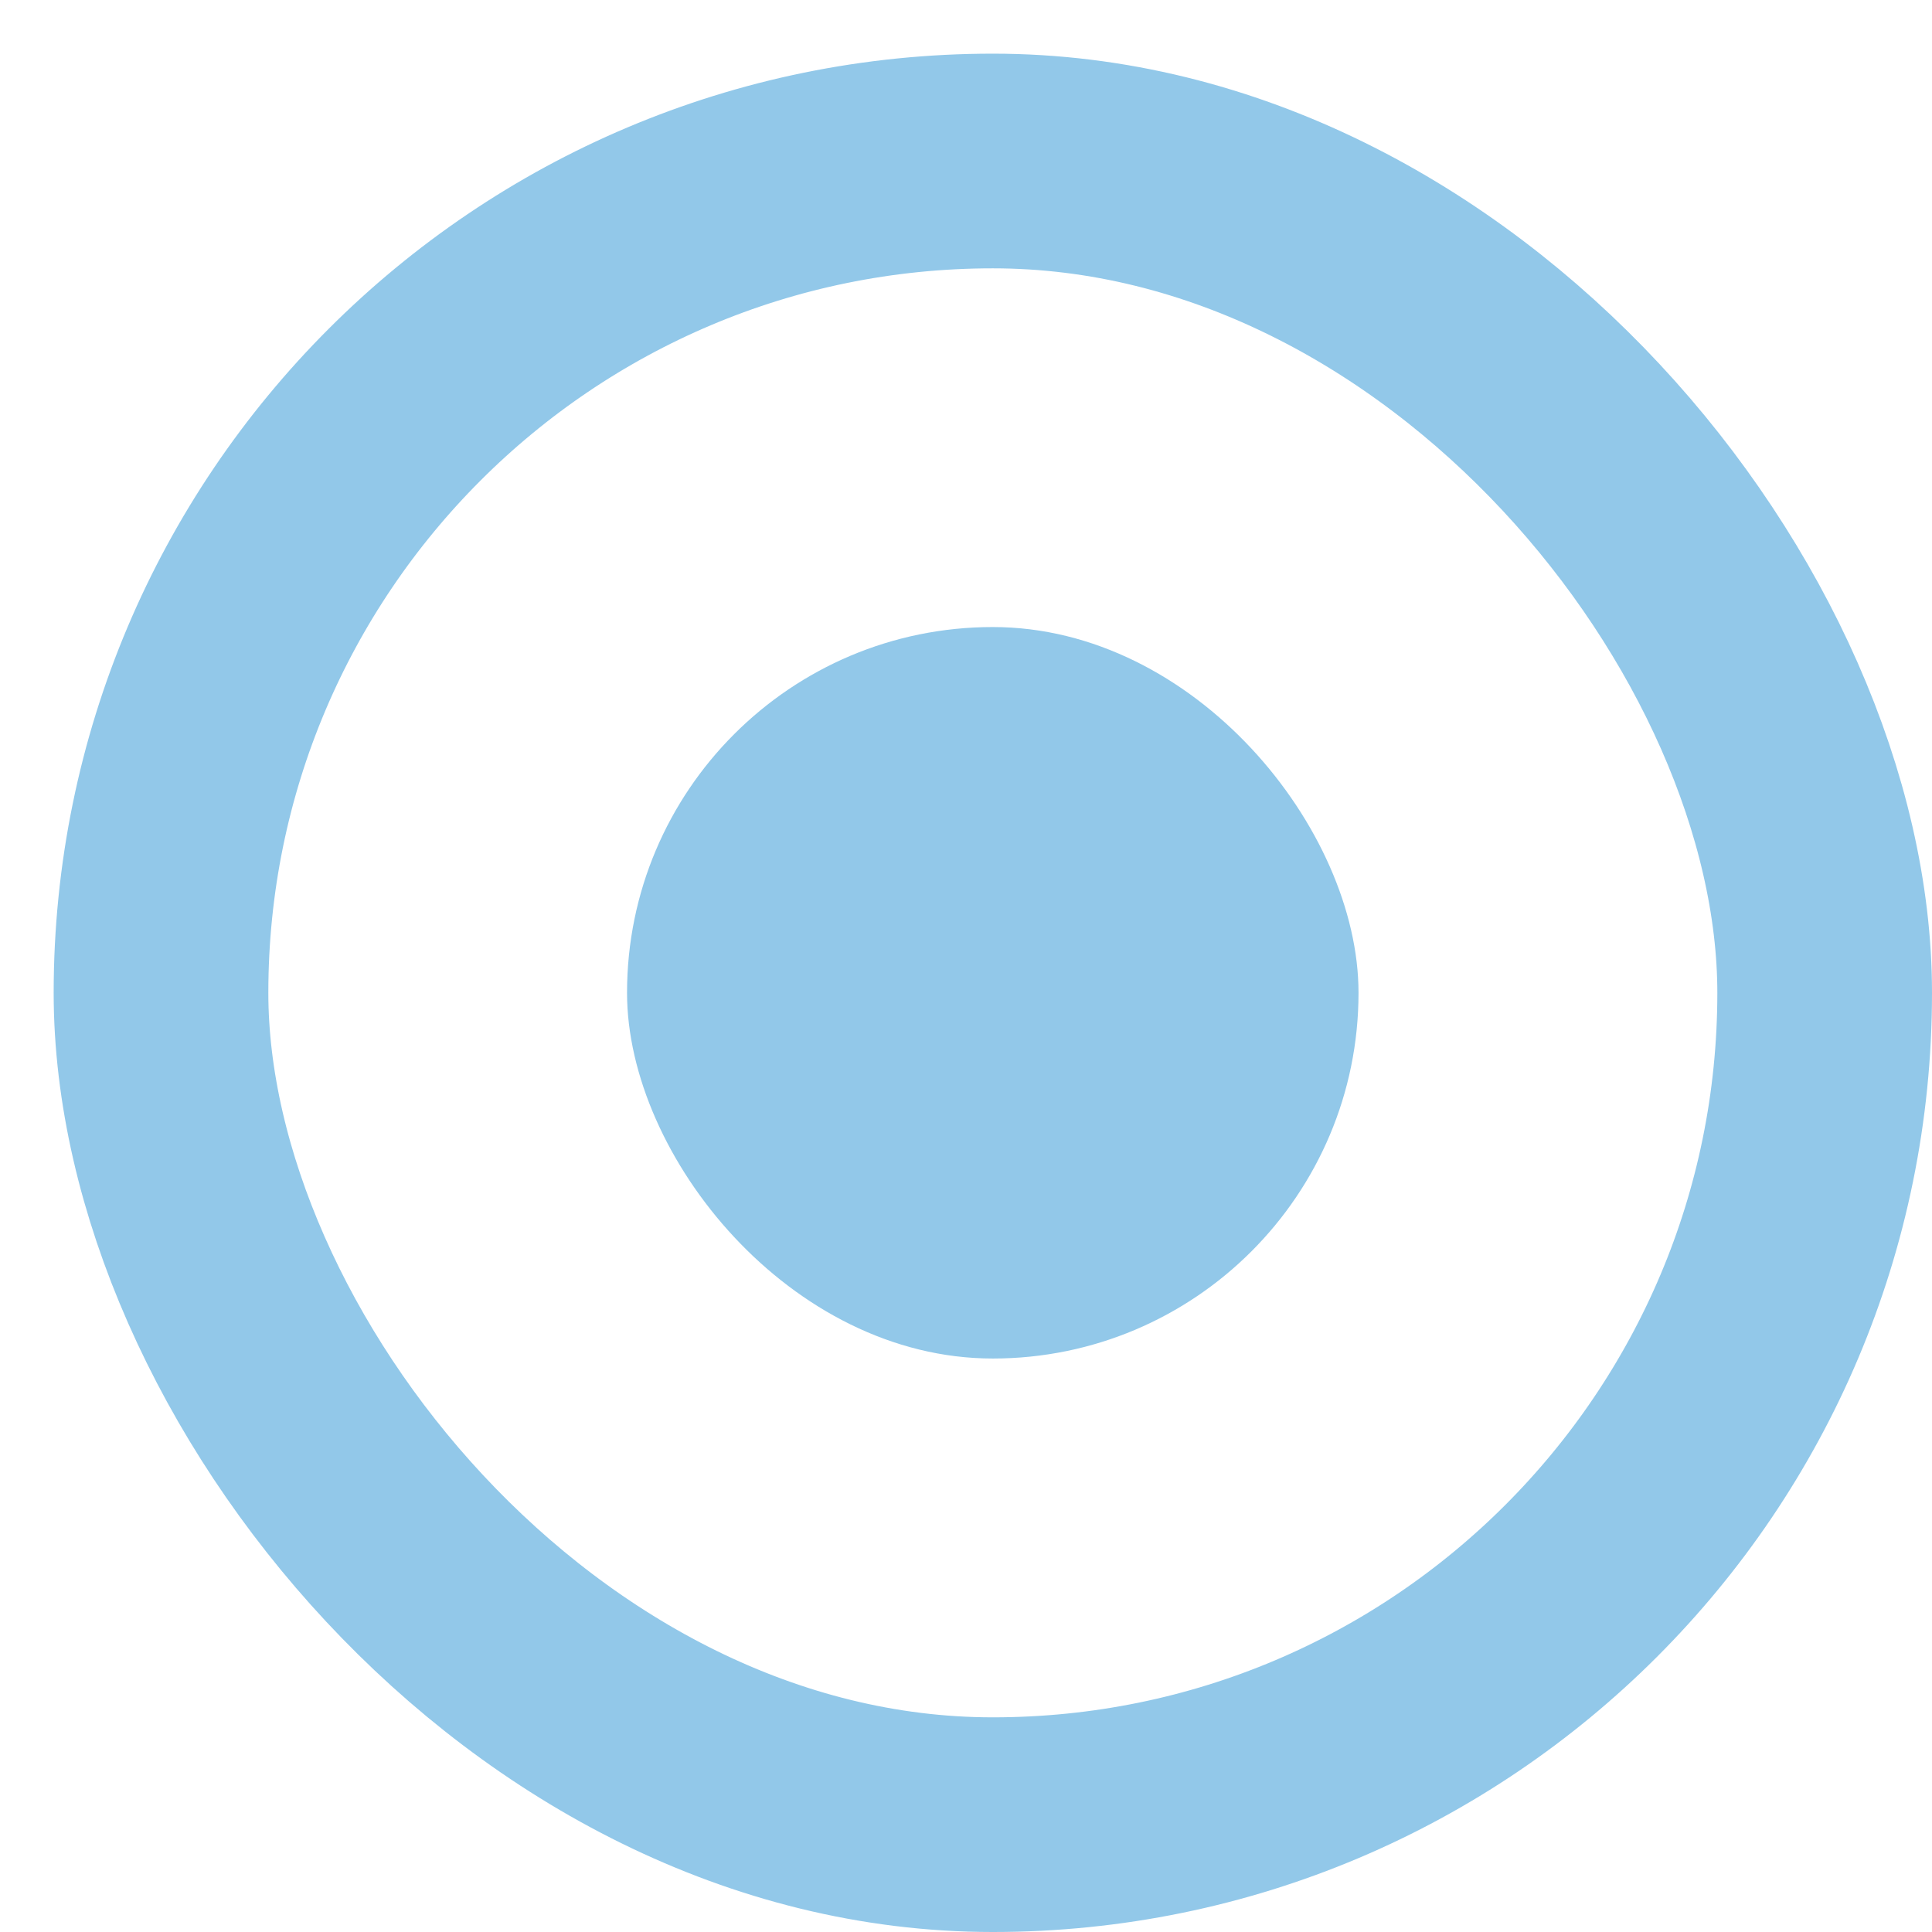 <svg width="18" height="18" viewBox="0 0 18 18" fill="none" xmlns="http://www.w3.org/2000/svg">
<rect x="1.5" y="1.5" width="15.5" height="15.5" rx="7.75" stroke="#92C8E9" stroke-width="2"/>
<rect x="5.842" y="5.842" width="6.815" height="6.815" rx="3.408" fill="#92C8E9"/>
</svg>
